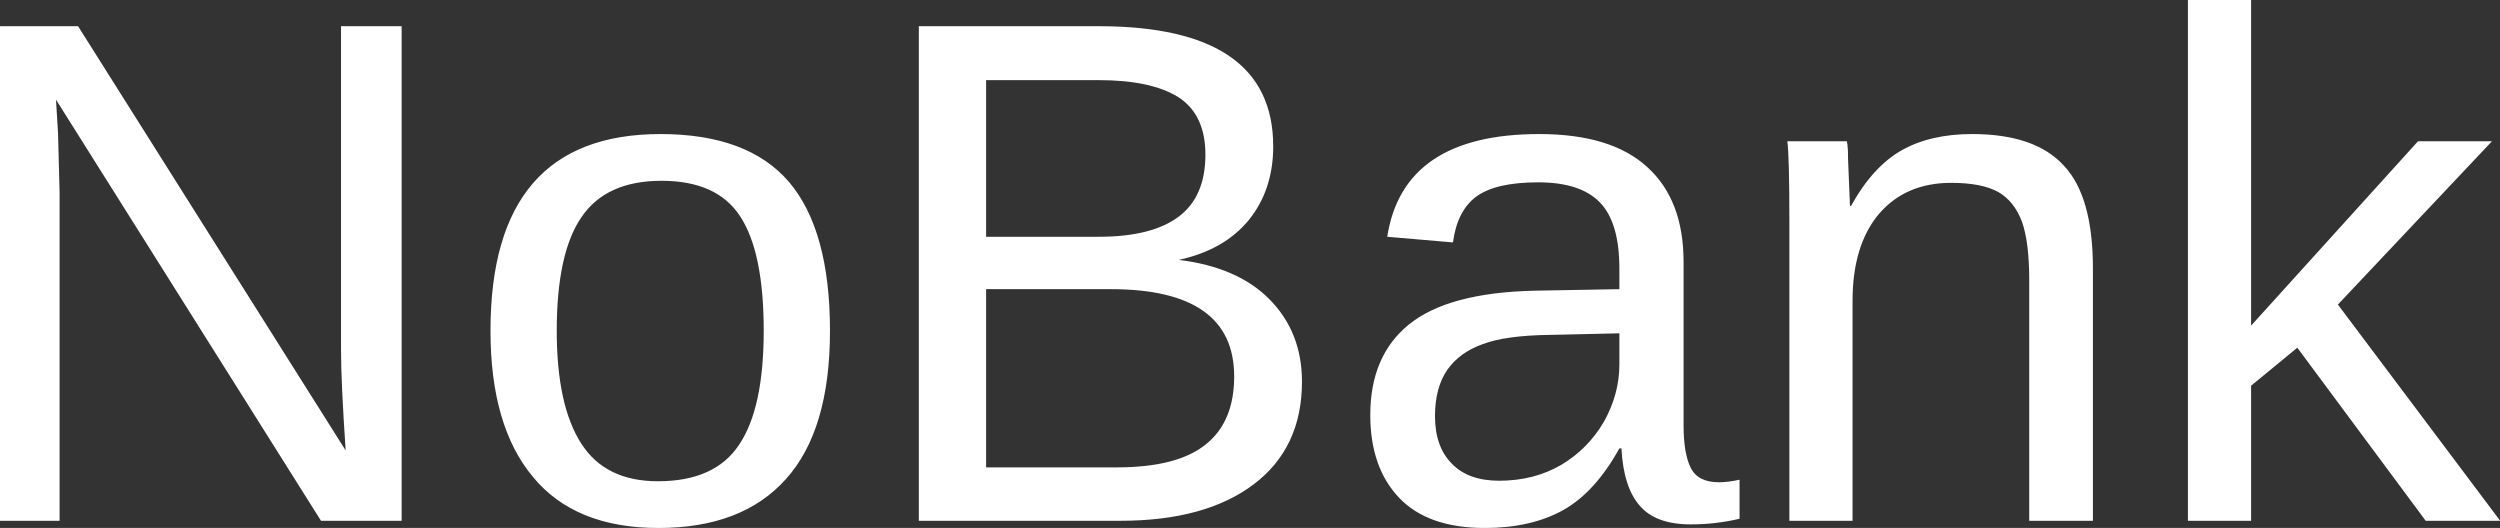 <svg data-v-423bf9ae="" xmlns="http://www.w3.org/2000/svg" viewBox="0 0 284.124 60" class="font"><rect x="0" y="0" width="284.124" height="60" fill="#333333" stroke="none"/><!----><!----><!----><g data-v-423bf9ae="" id="d1822249-e3e4-43ac-8698-8d9a46d0f359" fill="white" transform="matrix(5.837,0,0,5.837,-6.712,-14.767)"><path d="M8.97 12.67L7.40 12.67L2.24 4.47L2.28 5.13L2.31 6.28L2.31 12.67L1.15 12.67L1.15 3.04L2.67 3.04L7.88 11.30L7.88 11.30Q7.79 9.96 7.79 9.36L7.79 9.36L7.79 3.04L8.97 3.04L8.97 12.67ZM17.31 8.97L17.31 8.97L17.31 8.97Q17.31 10.91 16.45 11.86L16.45 11.86L16.45 11.86Q15.60 12.81 13.97 12.81L13.97 12.81L13.97 12.81Q12.35 12.81 11.53 11.82L11.53 11.82L11.53 11.82Q10.70 10.83 10.70 8.97L10.70 8.97L10.70 8.97Q10.70 5.14 14.01 5.14L14.01 5.14L14.01 5.14Q15.71 5.14 16.51 6.07L16.51 6.07L16.51 6.07Q17.31 7.01 17.31 8.97ZM16.02 8.97L16.02 8.97L16.02 8.97Q16.02 7.44 15.56 6.74L15.56 6.74L15.56 6.74Q15.11 6.05 14.03 6.05L14.03 6.05L14.03 6.05Q12.95 6.05 12.47 6.76L12.47 6.76L12.47 6.76Q11.99 7.46 11.99 8.97L11.99 8.97L11.99 8.97Q11.99 10.43 12.47 11.17L12.47 11.17L12.47 11.17Q12.94 11.90 13.96 11.90L13.96 11.90L13.96 11.90Q15.07 11.90 15.54 11.19L15.54 11.19L15.54 11.19Q16.02 10.48 16.02 8.97ZM26.50 9.96L26.50 9.96L26.50 9.96Q26.50 11.25 25.56 11.96L25.56 11.96L25.56 11.96Q24.62 12.67 22.96 12.67L22.96 12.67L19.04 12.67L19.04 3.04L22.54 3.04L22.54 3.04Q25.94 3.04 25.94 5.38L25.94 5.38L25.94 5.38Q25.94 6.23 25.46 6.82L25.46 6.82L25.46 6.82Q24.98 7.40 24.10 7.59L24.10 7.59L24.10 7.59Q25.25 7.73 25.87 8.36L25.87 8.36L25.87 8.36Q26.50 9.00 26.50 9.96ZM24.62 5.54L24.62 5.54L24.62 5.54Q24.62 4.76 24.09 4.42L24.09 4.42L24.09 4.42Q23.56 4.09 22.54 4.09L22.54 4.09L20.35 4.09L20.35 7.14L22.54 7.14L22.54 7.14Q23.59 7.14 24.11 6.74L24.11 6.74L24.11 6.74Q24.62 6.35 24.62 5.54ZM25.18 9.86L25.18 9.86L25.18 9.86Q25.18 8.16 22.78 8.16L22.78 8.16L20.35 8.16L20.35 11.63L22.89 11.63L22.89 11.63Q24.08 11.63 24.63 11.18L24.63 11.18L24.63 11.18Q25.18 10.74 25.18 9.86ZM30.06 12.81L30.06 12.81L30.06 12.81Q28.95 12.81 28.39 12.22L28.39 12.22L28.39 12.22Q27.83 11.63 27.83 10.61L27.83 10.61L27.83 10.61Q27.83 9.46 28.58 8.85L28.58 8.85L28.58 8.85Q29.34 8.23 31.02 8.19L31.02 8.19L32.68 8.16L32.68 7.76L32.68 7.76Q32.68 6.86 32.30 6.47L32.30 6.47L32.30 6.47Q31.92 6.08 31.10 6.08L31.10 6.08L31.10 6.08Q30.27 6.08 29.89 6.36L29.89 6.36L29.89 6.36Q29.52 6.64 29.44 7.25L29.44 7.25L28.16 7.14L28.16 7.14Q28.47 5.14 31.12 5.14L31.12 5.14L31.12 5.14Q32.52 5.14 33.22 5.78L33.22 5.78L33.22 5.78Q33.93 6.42 33.93 7.63L33.93 7.63L33.93 10.81L33.93 10.81Q33.93 11.36 34.07 11.64L34.07 11.64L34.07 11.64Q34.21 11.92 34.62 11.92L34.62 11.92L34.62 11.92Q34.79 11.92 35.02 11.87L35.02 11.87L35.02 12.63L35.02 12.63Q34.56 12.74 34.07 12.74L34.07 12.74L34.07 12.74Q33.39 12.74 33.08 12.38L33.08 12.38L33.08 12.38Q32.76 12.02 32.72 11.26L32.72 11.26L32.68 11.26L32.68 11.26Q32.21 12.11 31.59 12.46L31.59 12.46L31.59 12.46Q30.96 12.81 30.06 12.81ZM30.34 11.89L30.34 11.89L30.34 11.89Q31.02 11.89 31.55 11.58L31.55 11.58L31.55 11.58Q32.07 11.27 32.38 10.74L32.38 10.74L32.38 10.74Q32.68 10.20 32.68 9.63L32.68 9.63L32.68 9.02L31.34 9.05L31.34 9.05Q30.47 9.06 30.02 9.23L30.02 9.23L30.02 9.23Q29.57 9.39 29.33 9.73L29.33 9.73L29.33 9.73Q29.09 10.08 29.09 10.63L29.09 10.63L29.09 10.63Q29.09 11.23 29.42 11.56L29.42 11.56L29.42 11.56Q29.74 11.89 30.34 11.89ZM41.90 12.67L40.66 12.67L40.66 7.98L40.66 7.98Q40.66 7.25 40.52 6.85L40.52 6.85L40.52 6.85Q40.37 6.45 40.06 6.27L40.06 6.27L40.06 6.27Q39.74 6.09 39.14 6.09L39.14 6.09L39.14 6.09Q38.25 6.09 37.73 6.70L37.73 6.70L37.73 6.70Q37.22 7.31 37.22 8.39L37.22 8.39L37.22 12.67L35.99 12.67L35.99 6.86L35.99 6.86Q35.99 5.56 35.95 5.28L35.95 5.28L37.11 5.28L37.11 5.28Q37.12 5.31 37.13 5.46L37.13 5.46L37.13 5.46Q37.13 5.61 37.14 5.81L37.14 5.81L37.14 5.81Q37.15 6.00 37.17 6.54L37.17 6.54L37.19 6.54L37.19 6.54Q37.61 5.78 38.17 5.46L38.17 5.46L38.17 5.46Q38.73 5.14 39.55 5.14L39.55 5.14L39.55 5.14Q40.77 5.14 41.33 5.75L41.33 5.75L41.33 5.75Q41.90 6.35 41.90 7.75L41.90 7.75L41.90 12.67ZM49.83 12.67L48.38 12.67L45.88 9.30L44.98 10.04L44.98 12.67L43.75 12.67L43.75 2.53L44.98 2.53L44.98 8.87L48.23 5.28L49.67 5.28L46.67 8.46L49.83 12.67Z"></path></g><!----><!----></svg>